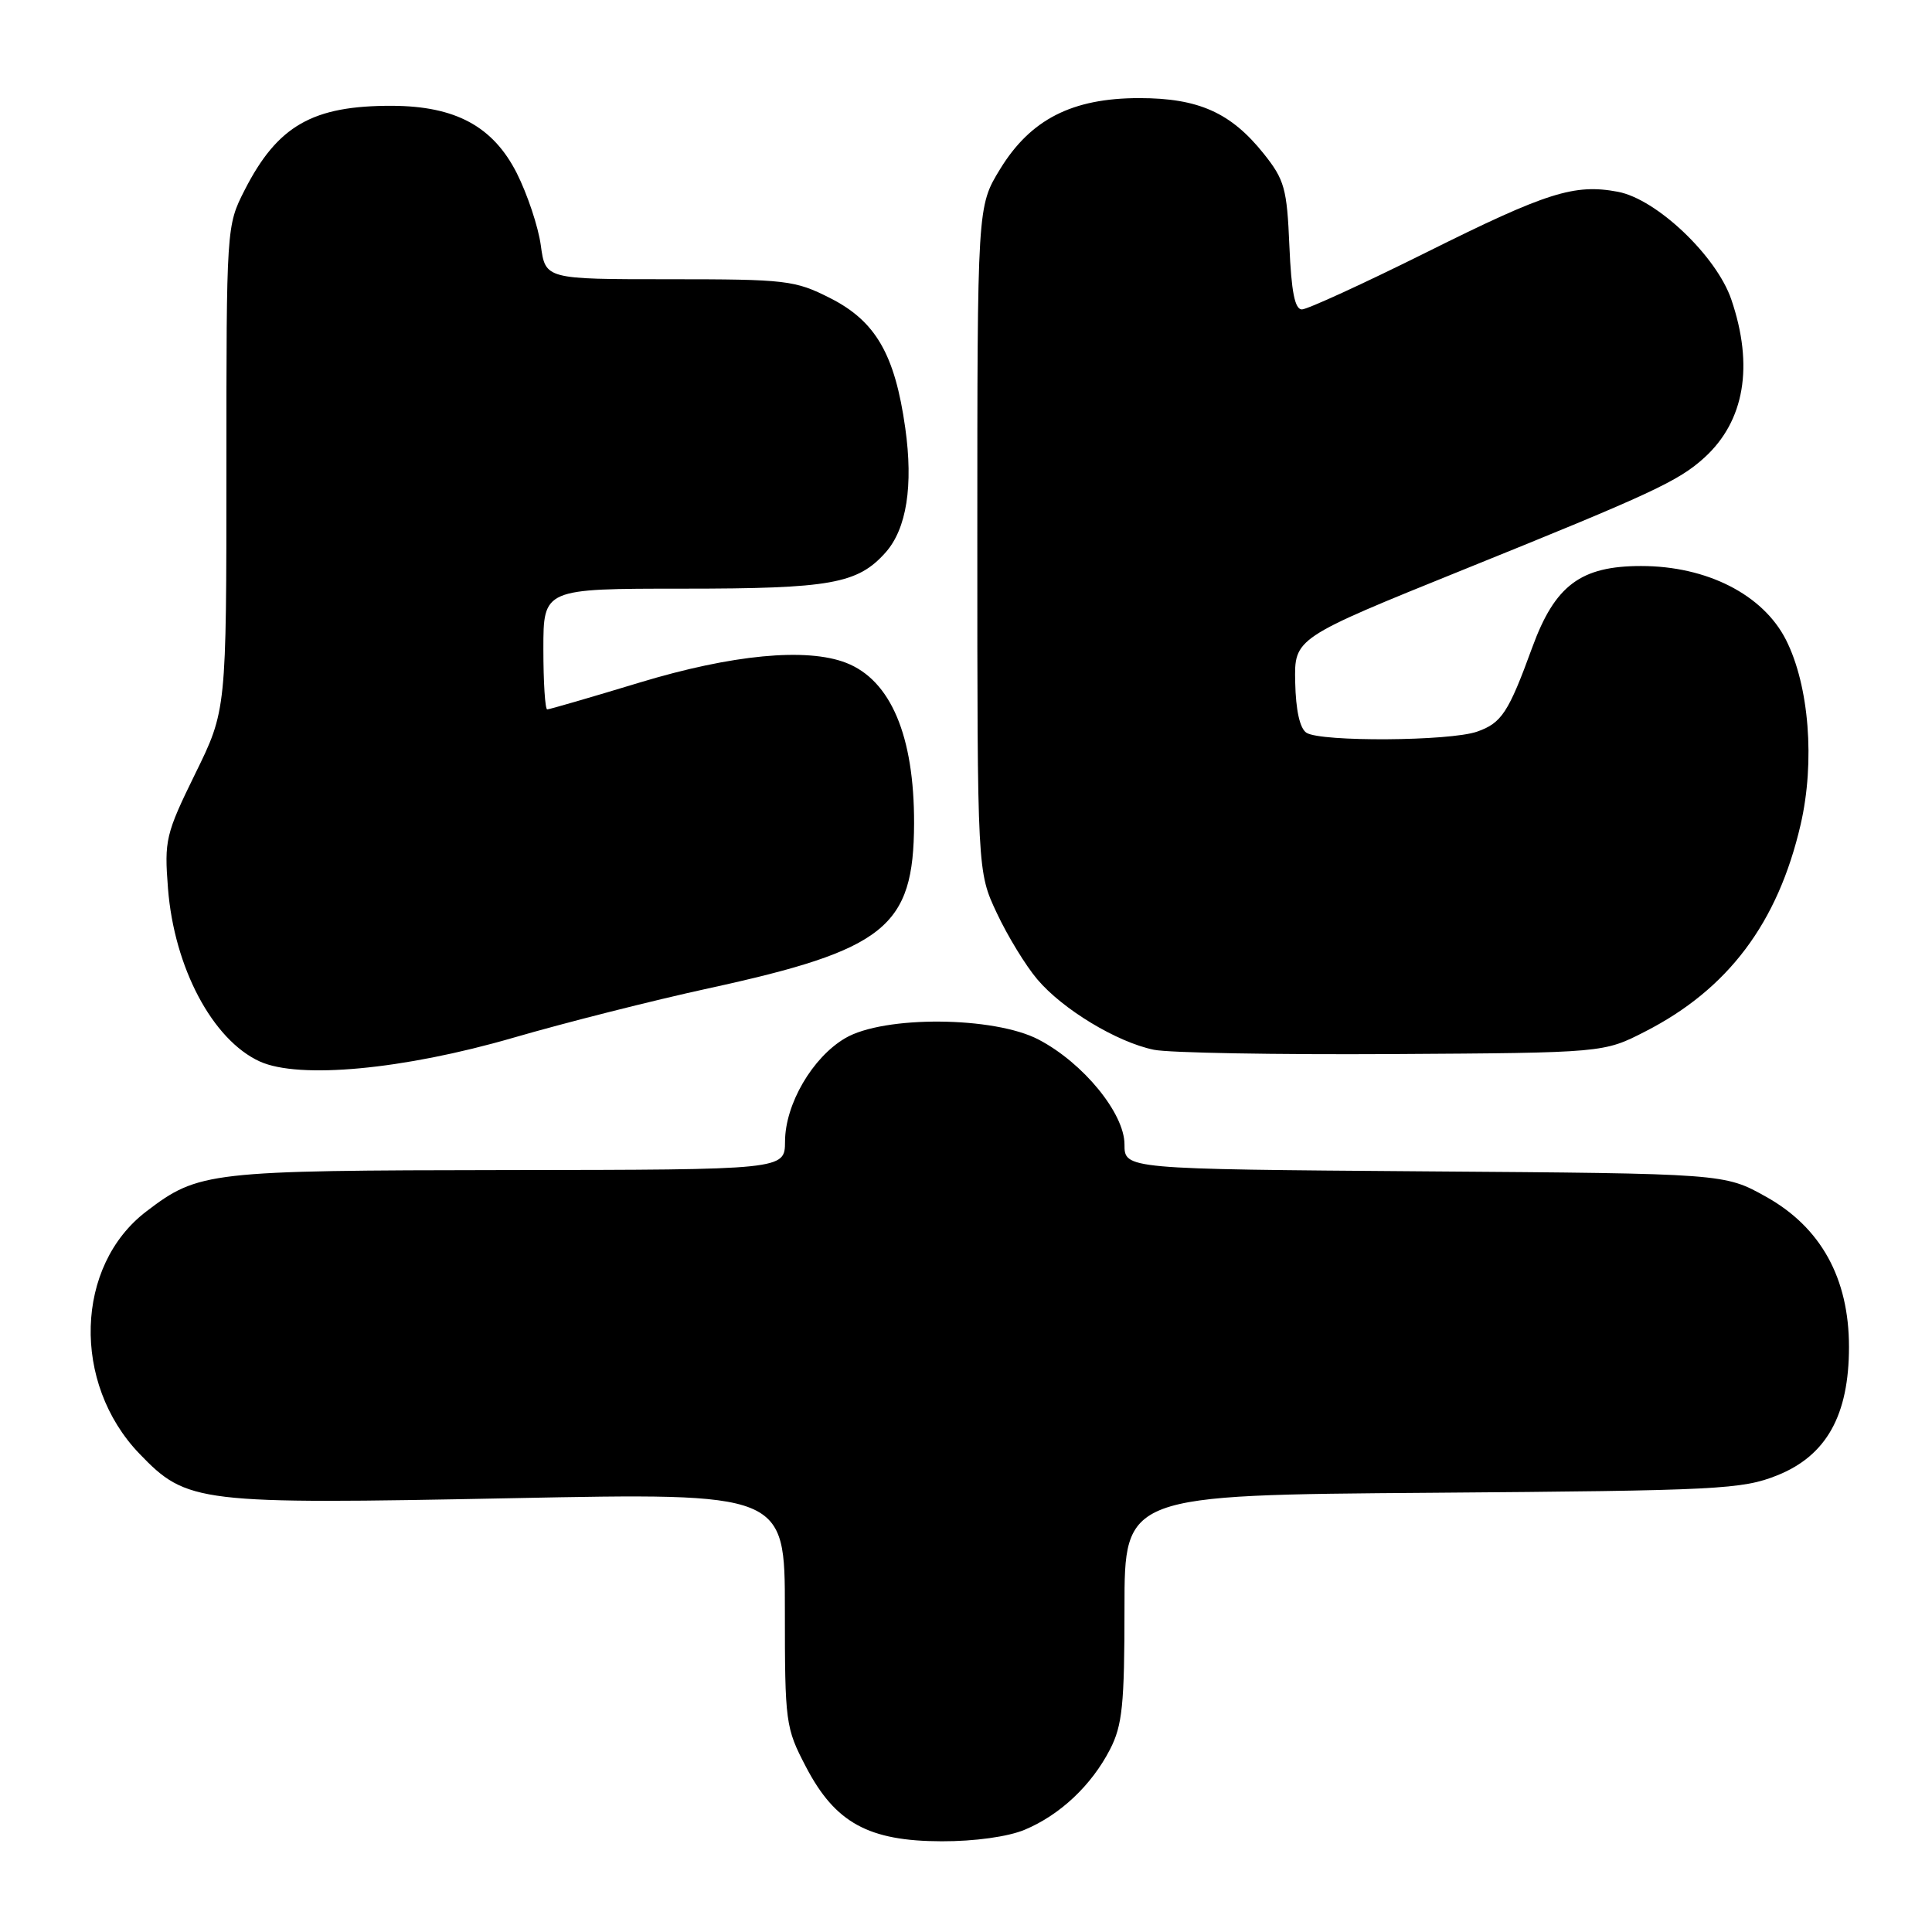<?xml version="1.0" encoding="UTF-8" standalone="no"?>
<!DOCTYPE svg PUBLIC "-//W3C//DTD SVG 1.1//EN" "http://www.w3.org/Graphics/SVG/1.1/DTD/svg11.dtd" >
<svg xmlns="http://www.w3.org/2000/svg" xmlns:xlink="http://www.w3.org/1999/xlink" version="1.1" viewBox="0 0 256 256">
 <g >
 <path fill="currentColor"
d=" M 135.78 242.45 C 140.47 240.49 144.64 236.56 147.09 231.79 C 148.72 228.62 149.00 225.88 149.00 213.09 C 149.00 198.10 149.00 198.10 189.75 197.80 C 227.76 197.51 230.84 197.35 235.50 195.49 C 242.01 192.88 245.00 187.53 245.00 178.47 C 245.00 169.37 241.27 162.62 234.00 158.57 C 228.50 155.50 228.50 155.50 188.75 155.21 C 149.00 154.91 149.00 154.91 149.00 151.64 C 149.00 147.53 143.54 140.85 137.64 137.76 C 131.75 134.66 117.12 134.55 112.00 137.56 C 107.65 140.11 104.04 146.30 104.02 151.25 C 104.00 155.00 104.00 155.00 67.25 155.04 C 27.61 155.09 26.31 155.24 19.39 160.52 C 9.94 167.72 9.50 183.28 18.47 192.62 C 24.79 199.18 26.14 199.34 67.75 198.52 C 104.00 197.80 104.00 197.80 104.00 213.28 C 104.00 228.30 104.08 228.93 106.80 234.13 C 110.67 241.54 115.09 243.96 124.78 243.98 C 129.14 243.99 133.56 243.38 135.78 242.45 Z  M 68.00 137.51 C 74.88 135.51 86.50 132.57 93.84 130.97 C 117.35 125.85 121.07 122.86 121.12 109.11 C 121.15 97.53 118.03 90.13 112.12 87.83 C 106.88 85.79 97.00 86.73 84.76 90.44 C 78.30 92.40 72.79 94.00 72.51 94.00 C 72.23 94.00 72.00 90.40 72.00 86.00 C 72.00 78.00 72.00 78.00 90.53 78.00 C 110.07 78.00 113.64 77.36 117.34 73.21 C 120.13 70.08 121.03 64.36 119.95 56.70 C 118.58 46.96 116.03 42.56 110.02 39.51 C 105.33 37.13 104.19 37.00 88.67 37.00 C 72.27 37.00 72.27 37.00 71.66 32.51 C 71.32 30.03 69.88 25.73 68.47 22.93 C 65.33 16.75 60.36 14.06 51.99 14.02 C 41.42 13.98 36.77 16.64 32.40 25.22 C 30.01 29.91 30.00 30.12 30.00 62.03 C 30.00 94.12 30.00 94.12 25.86 102.54 C 21.95 110.52 21.76 111.33 22.26 117.73 C 23.08 128.21 28.16 137.79 34.42 140.65 C 39.62 143.02 53.46 141.73 68.00 137.51 Z  M 218.00 136.68 C 228.99 131.06 235.57 122.30 238.59 109.27 C 240.52 100.93 239.72 90.84 236.65 84.78 C 233.61 78.79 226.17 75.00 217.46 75.00 C 209.45 75.00 206.04 77.55 203.03 85.79 C 199.88 94.43 198.97 95.81 195.71 96.95 C 192.09 98.21 175.06 98.32 173.12 97.10 C 172.24 96.54 171.70 94.14 171.62 90.39 C 171.50 84.55 171.50 84.55 194.00 75.45 C 218.90 65.39 222.42 63.75 225.85 60.63 C 231.16 55.79 232.41 48.49 229.41 39.69 C 227.44 33.91 219.50 26.37 214.37 25.41 C 208.62 24.33 204.97 25.48 189.04 33.42 C 180.66 37.59 173.22 41.00 172.51 41.00 C 171.57 41.00 171.11 38.65 170.85 32.59 C 170.53 24.97 170.21 23.82 167.43 20.34 C 163.09 14.92 158.80 13.00 150.96 13.00 C 142.07 13.00 136.55 15.81 132.51 22.42 C 129.50 27.35 129.50 27.35 129.50 71.42 C 129.50 115.50 129.50 115.50 132.09 121.00 C 133.51 124.03 135.92 127.97 137.45 129.77 C 140.81 133.75 148.02 138.10 152.90 139.10 C 154.88 139.51 169.10 139.76 184.50 139.67 C 212.50 139.50 212.50 139.50 218.00 136.68 Z "/>
</g>
</svg>